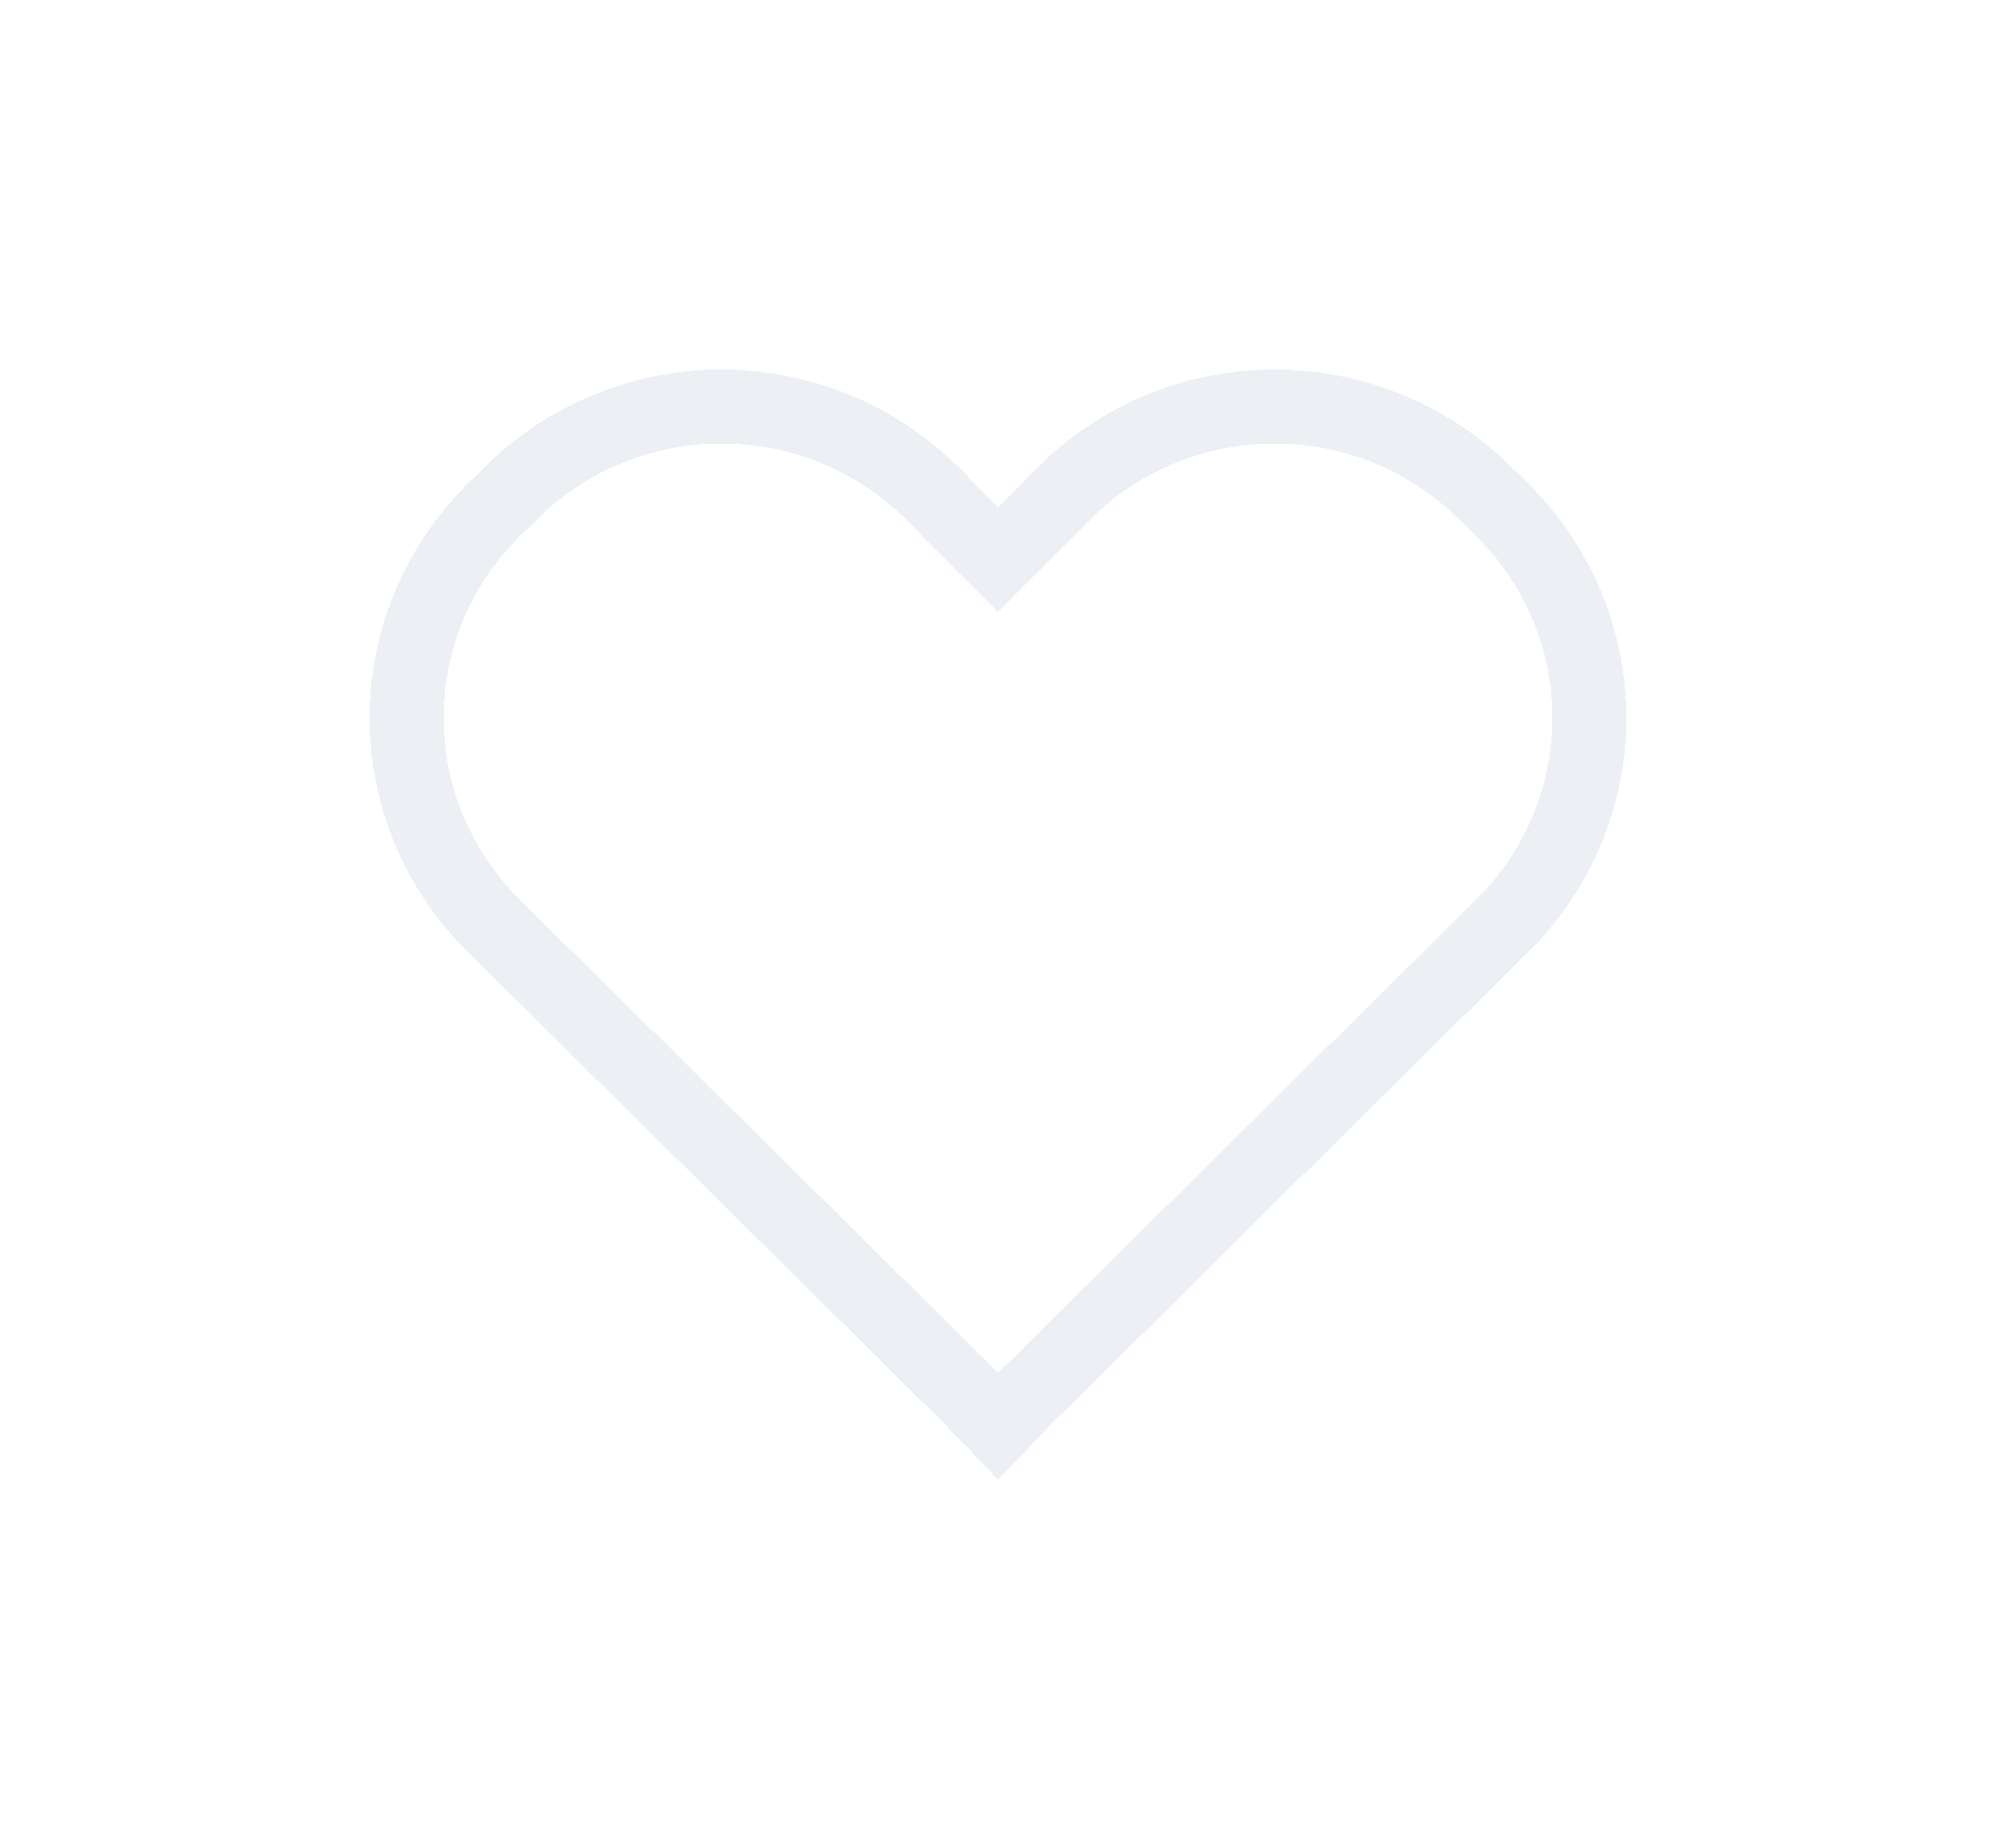 <svg width="27" height="25" viewBox="0 0 27 25" fill="none" xmlns="http://www.w3.org/2000/svg">
<g filter="url(#filter0_d_483_691)">
<path d="M20.084 6.665L20.084 6.665L20.327 6.906C20.327 6.906 20.327 6.906 20.328 6.906C21.079 7.652 21.5 8.661 21.5 9.713C21.5 10.764 21.079 11.773 20.328 12.519C20.327 12.519 20.327 12.519 20.327 12.519L13.849 18.933L13.849 18.933L13.839 18.943L13.51 19.287L13.501 19.277L13.492 19.286L13.117 18.898L13.117 18.898L13.109 18.89L6.675 12.519C5.922 11.774 5.5 10.764 5.5 9.713C5.5 8.661 5.922 7.651 6.674 6.906L6.918 6.665L6.918 6.665C7.291 6.296 7.734 6.003 8.221 5.803C8.709 5.603 9.232 5.5 9.76 5.5C10.288 5.5 10.811 5.603 11.298 5.803C11.786 6.003 12.229 6.296 12.601 6.665L12.601 6.665L12.603 6.667L13.144 7.212L13.498 7.569L13.853 7.214L14.399 6.667C14.399 6.667 14.399 6.666 14.399 6.666C14.772 6.297 15.214 6.004 15.702 5.804C16.189 5.603 16.712 5.5 17.241 5.5C17.769 5.5 18.292 5.603 18.78 5.803C19.268 6.003 19.711 6.296 20.084 6.665Z" stroke="#ECEFF4" shape-rendering="crispEdges"/>
</g>
<defs>
<filter id="filter0_d_483_691" x="0" y="0" width="27" height="25" filterUnits="userSpaceOnUse" color-interpolation-filters="sRGB">
<feFlood flood-opacity="0" result="BackgroundImageFix"/>
<feColorMatrix in="SourceAlpha" type="matrix" values="0 0 0 0 0 0 0 0 0 0 0 0 0 0 0 0 0 0 127 0" result="hardAlpha"/>
<feOffset/>
<feGaussianBlur stdDeviation="2.5"/>
<feComposite in2="hardAlpha" operator="out"/>
<feColorMatrix type="matrix" values="0 0 0 0 0 0 0 0 0 0 0 0 0 0 0 0 0 0 0.25 0"/>
<feBlend mode="normal" in2="BackgroundImageFix" result="effect1_dropShadow_483_691"/>
<feBlend mode="normal" in="SourceGraphic" in2="effect1_dropShadow_483_691" result="shape"/>
</filter>
</defs>
</svg>
